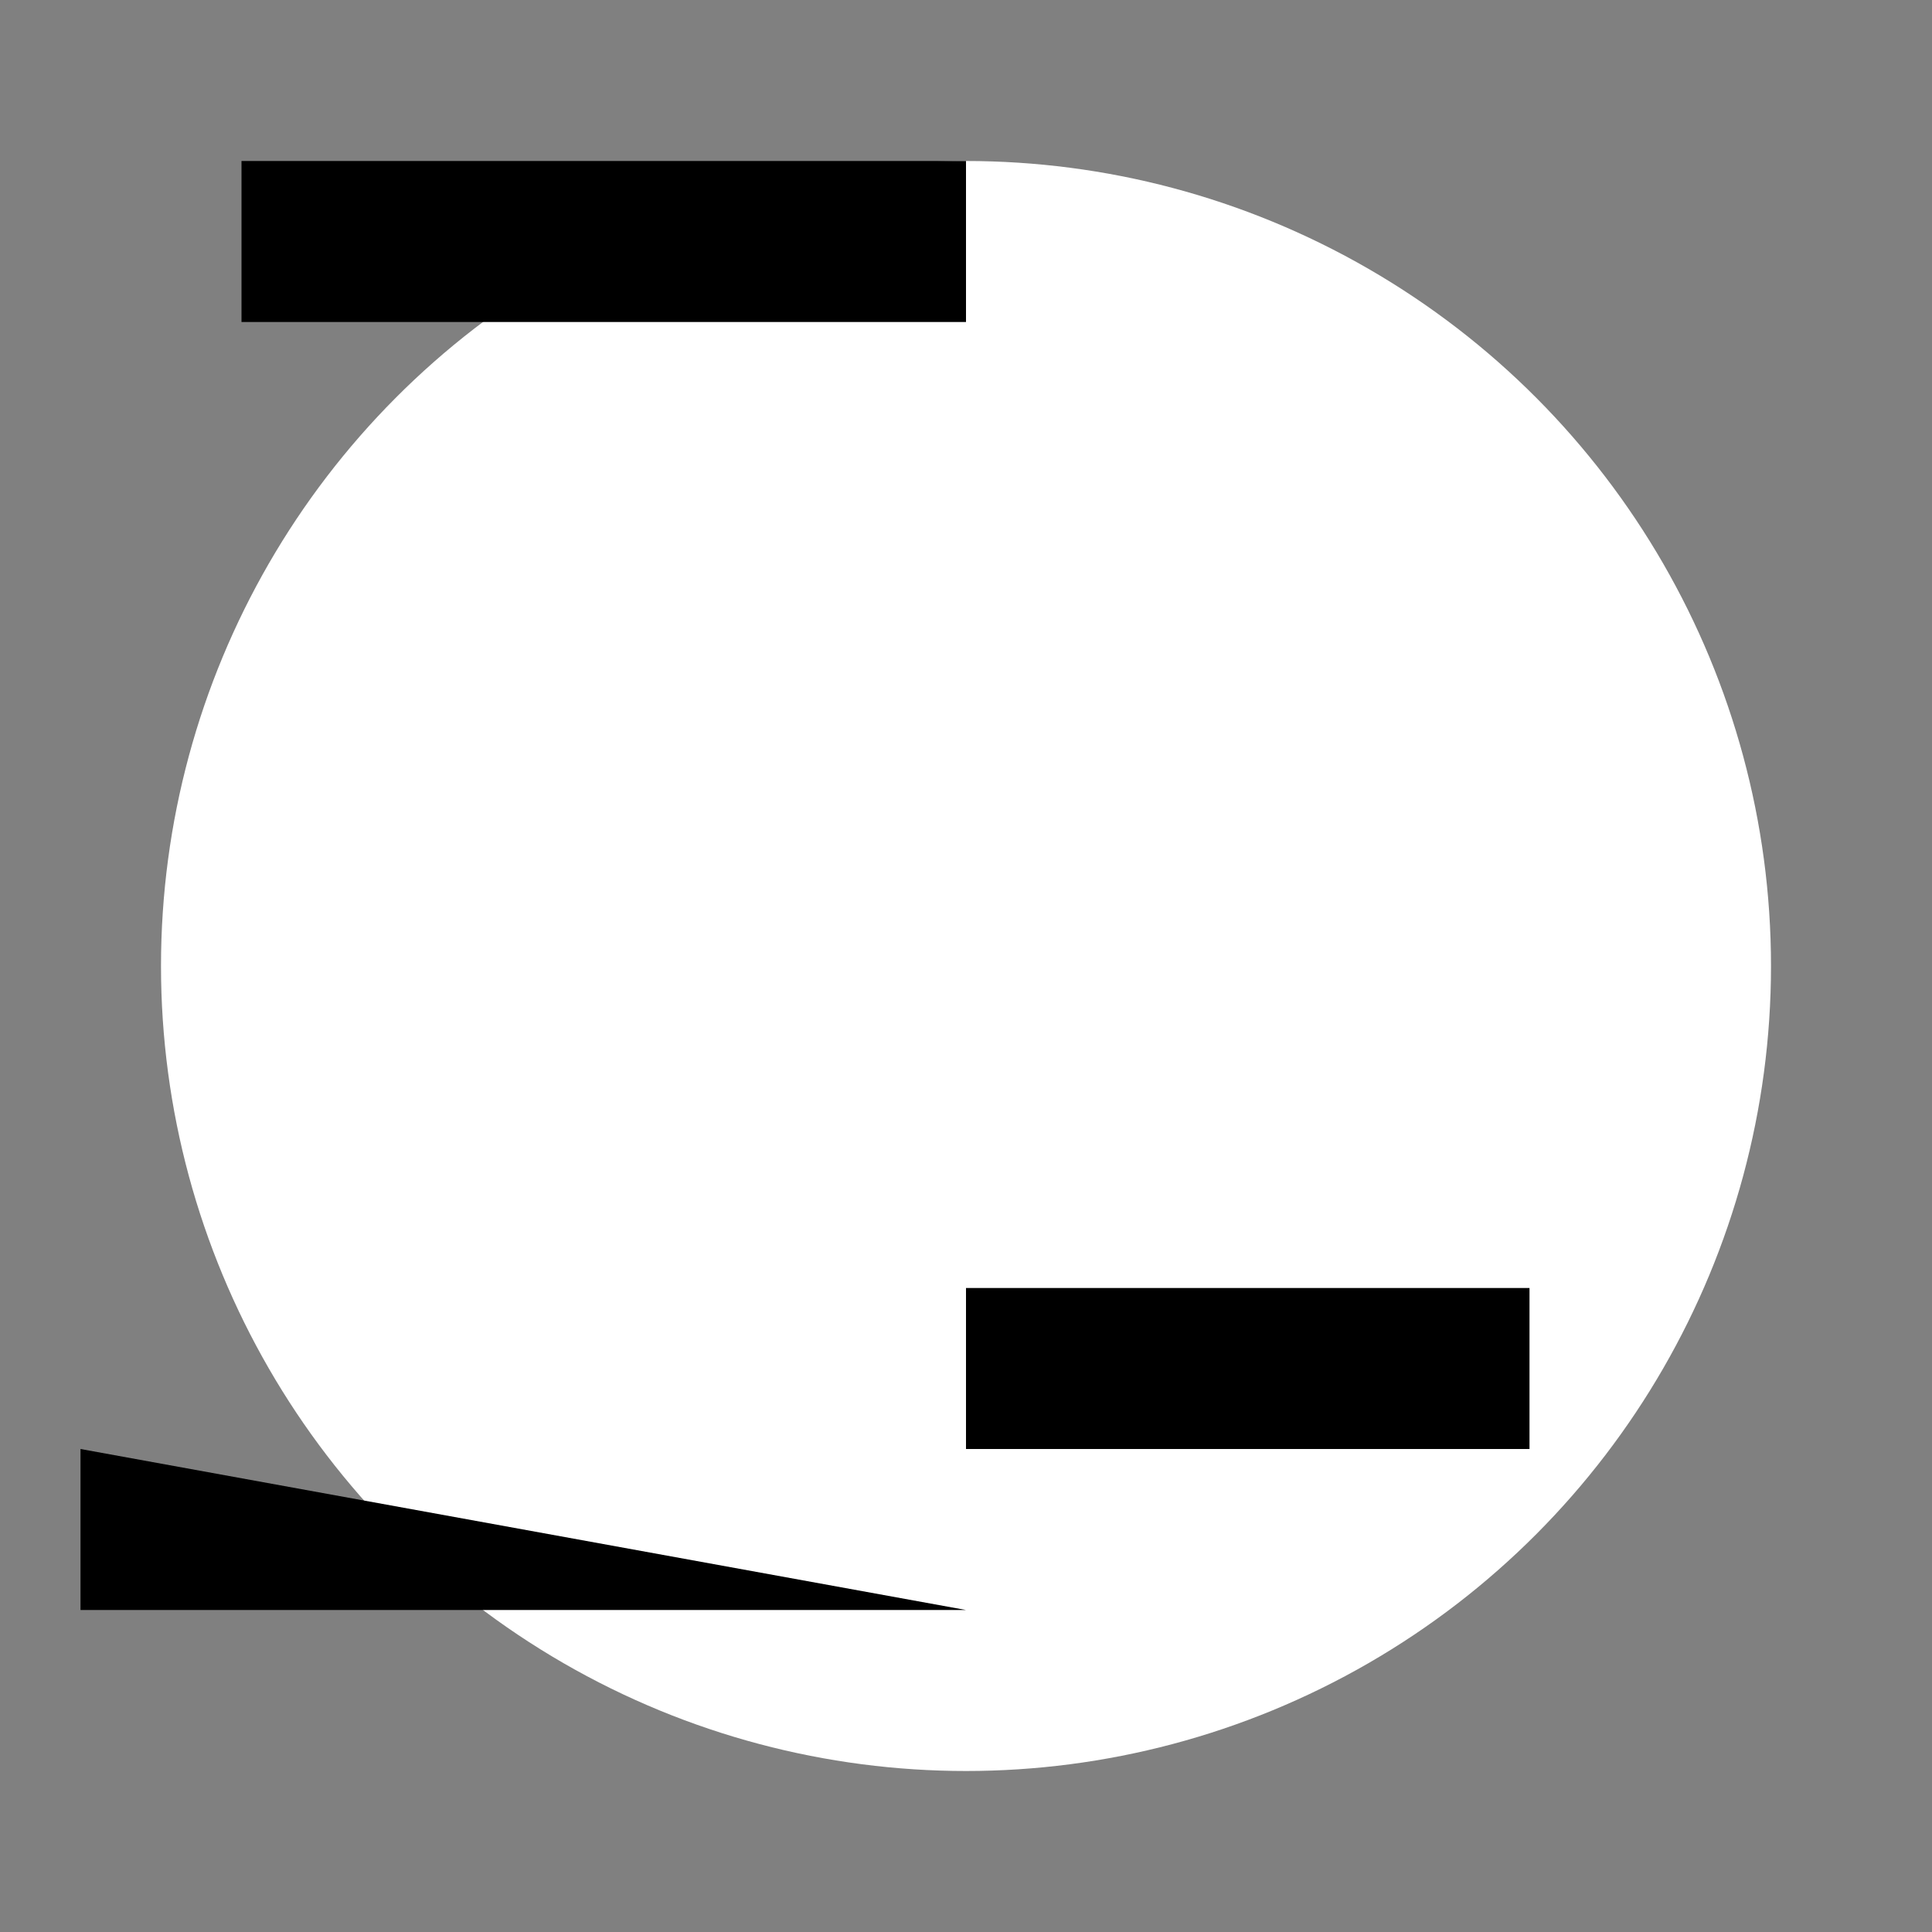<svg width="24" height="24" viewBox="0 0 24 24" fill="none" xmlns="http://www.w3.org/2000/svg">
<rect x="0" y="0" width="24" height="24" fill="#808080" stroke="none"/>
<circle cx="12" cy="12" r="10" fill="#ffffff"/>
<path d="M12 2H3V4H12V2Z" fill="#000000"/>
<path d="M12 4V16" fill="#000000"/>
<path d="M12 16H19V18H12V16Z" fill="#000000"/>
<path d="M12 20H1V18" fill="#000000"/>
</svg>